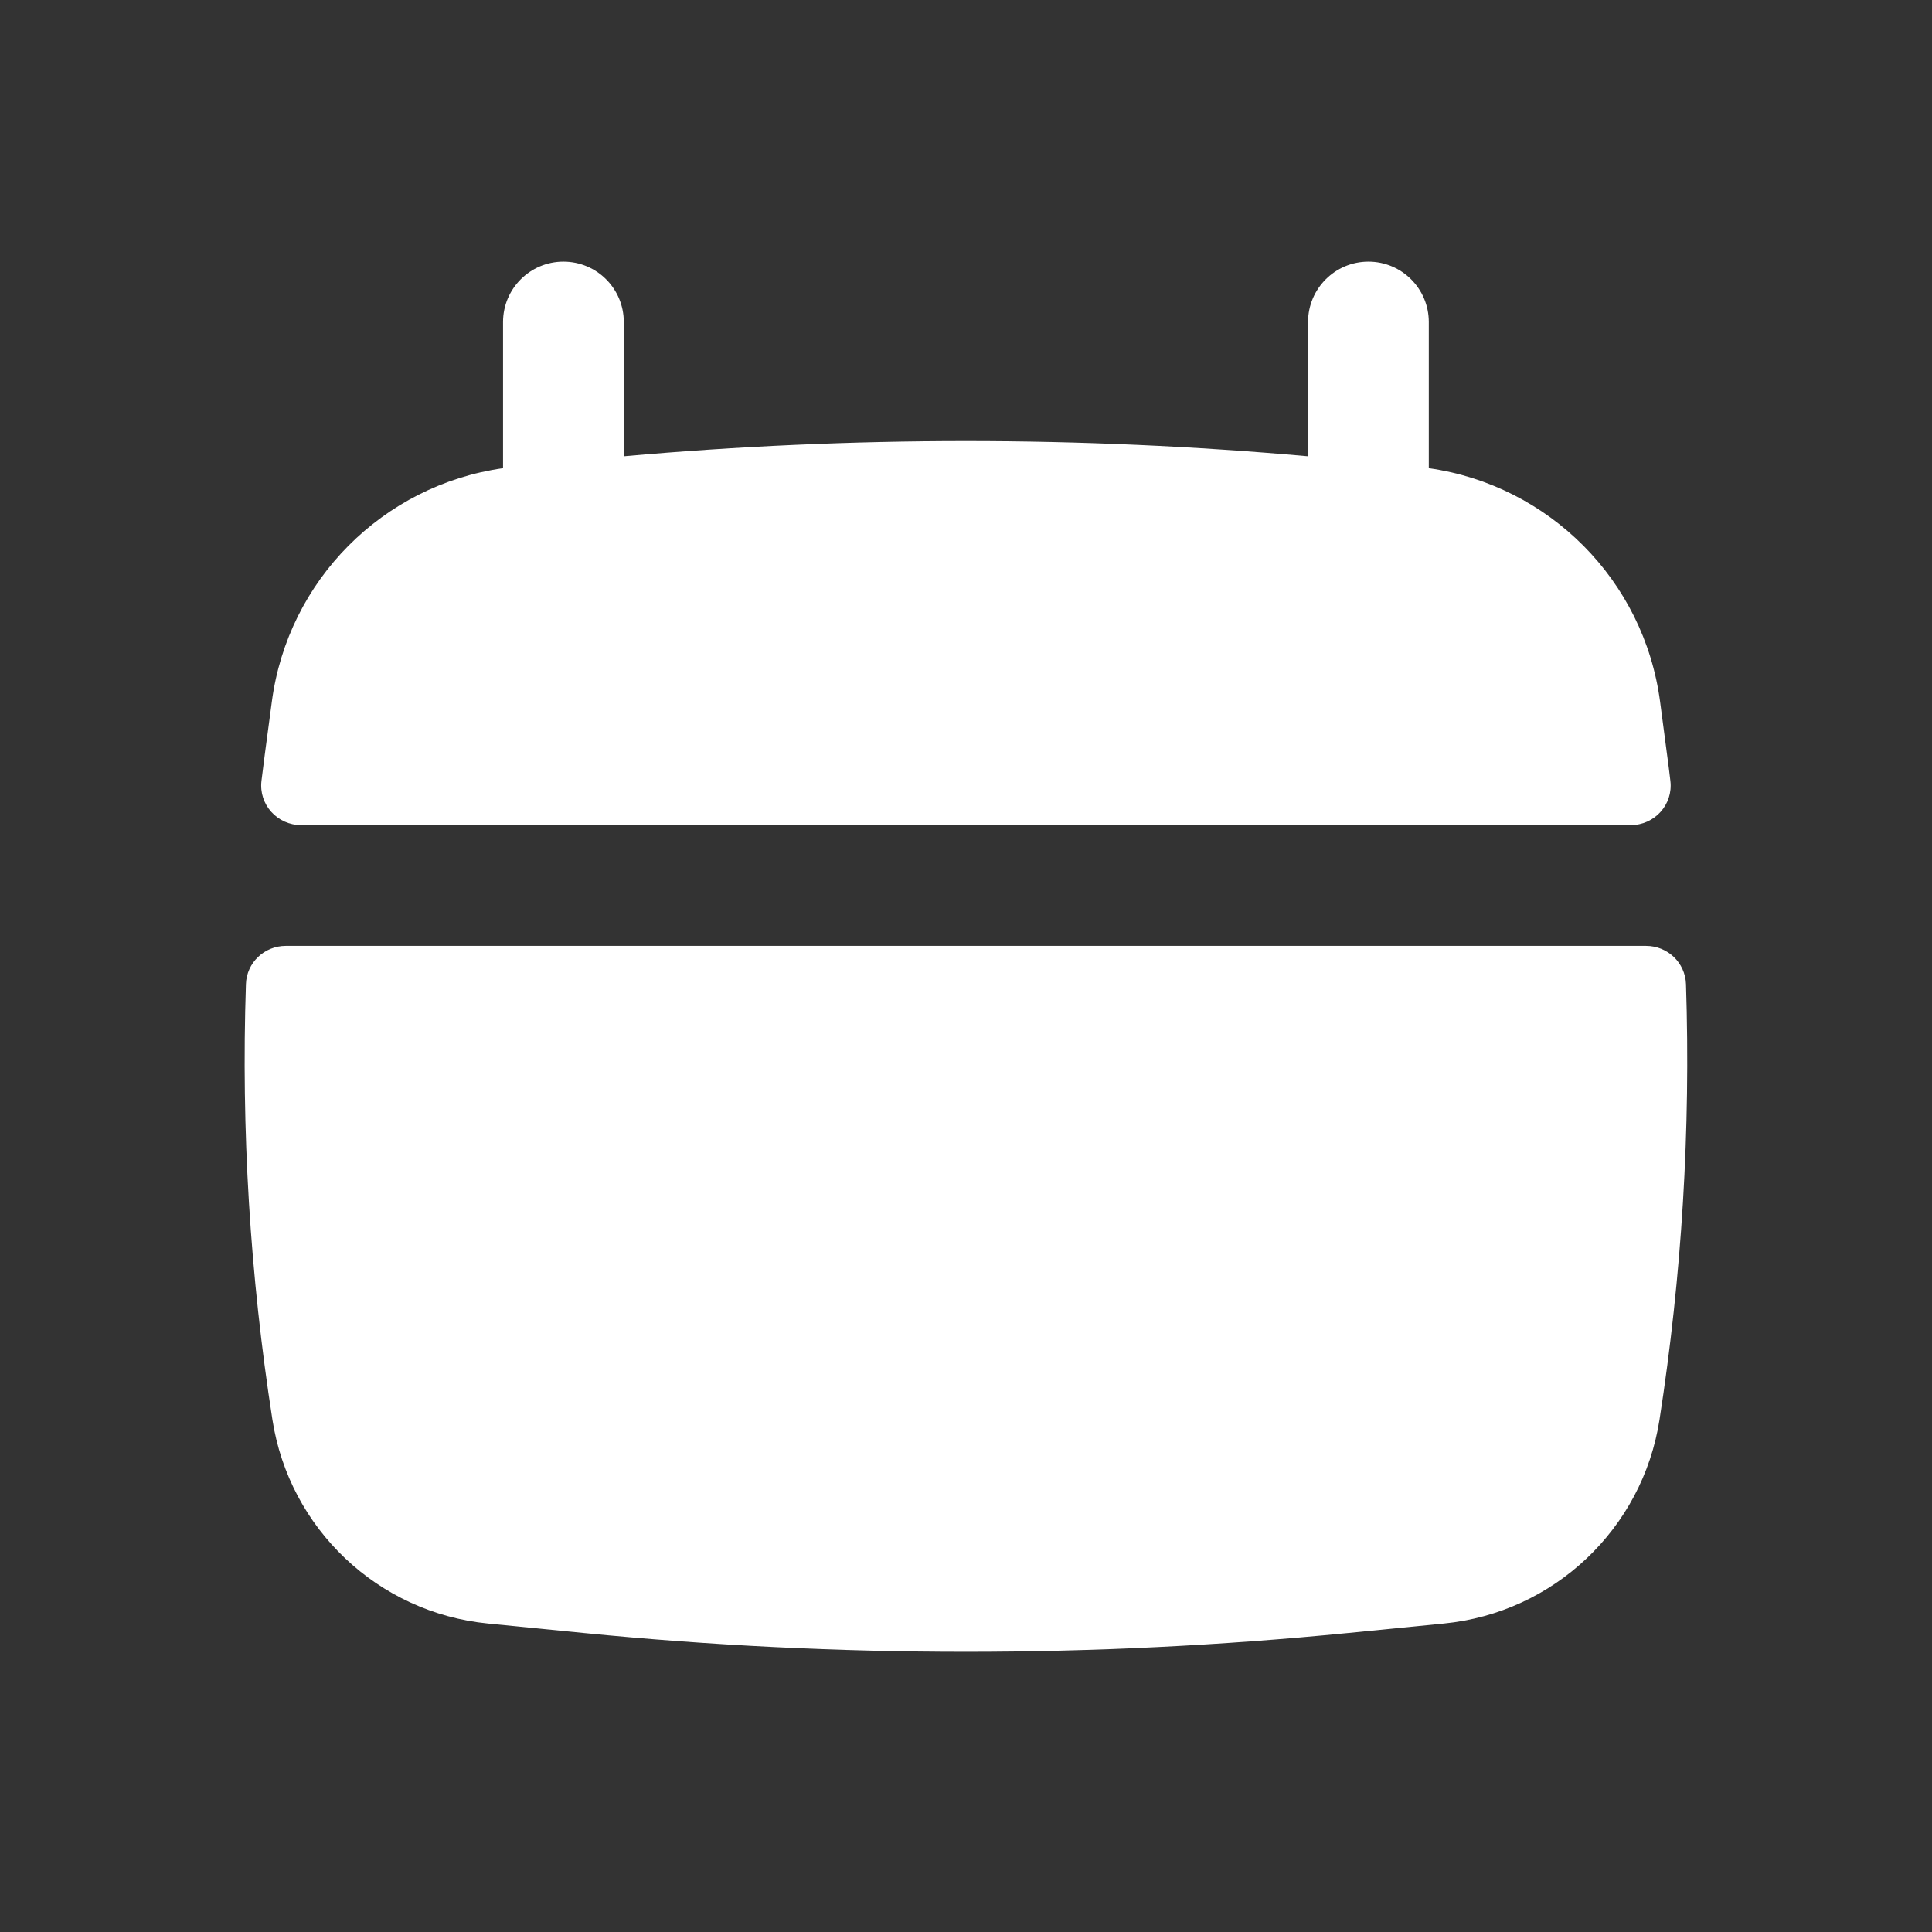 <svg width="24" height="24" viewBox="0 0 24 24" fill="none" xmlns="http://www.w3.org/2000/svg">
<rect x="0" y="0" width="24" height="24" fill="#333333" stroke="none"/>
<path d="M7.749 4C7.749 3.586 7.414 3.25 6.999 3.25C6.585 3.25 6.249 3.586 6.249 4V5.816C4.756 6.028 3.577 7.208 3.377 8.715L3.29 9.368C3.276 9.478 3.262 9.589 3.248 9.7C3.213 9.994 3.444 10.25 3.741 10.25H20.258C20.554 10.25 20.786 9.994 20.75 9.7C20.737 9.589 20.723 9.478 20.708 9.368L20.622 8.715C20.422 7.208 19.242 6.028 17.749 5.816V4C17.749 3.586 17.413 3.25 16.999 3.25C16.585 3.25 16.249 3.586 16.249 4V5.668C13.422 5.416 10.577 5.416 7.749 5.668V4Z" fill="white"/>
<path d="M20.944 12.226C20.935 11.959 20.715 11.75 20.448 11.75H3.55C3.284 11.75 3.063 11.959 3.055 12.226C2.995 14.033 3.105 15.845 3.384 17.636C3.595 18.992 4.697 20.034 6.062 20.168L7.255 20.286C10.41 20.597 13.588 20.597 16.743 20.286L17.936 20.168C19.302 20.034 20.404 18.992 20.615 17.636C20.893 15.845 21.003 14.033 20.944 12.226Z" fill="white"/>
</svg>
